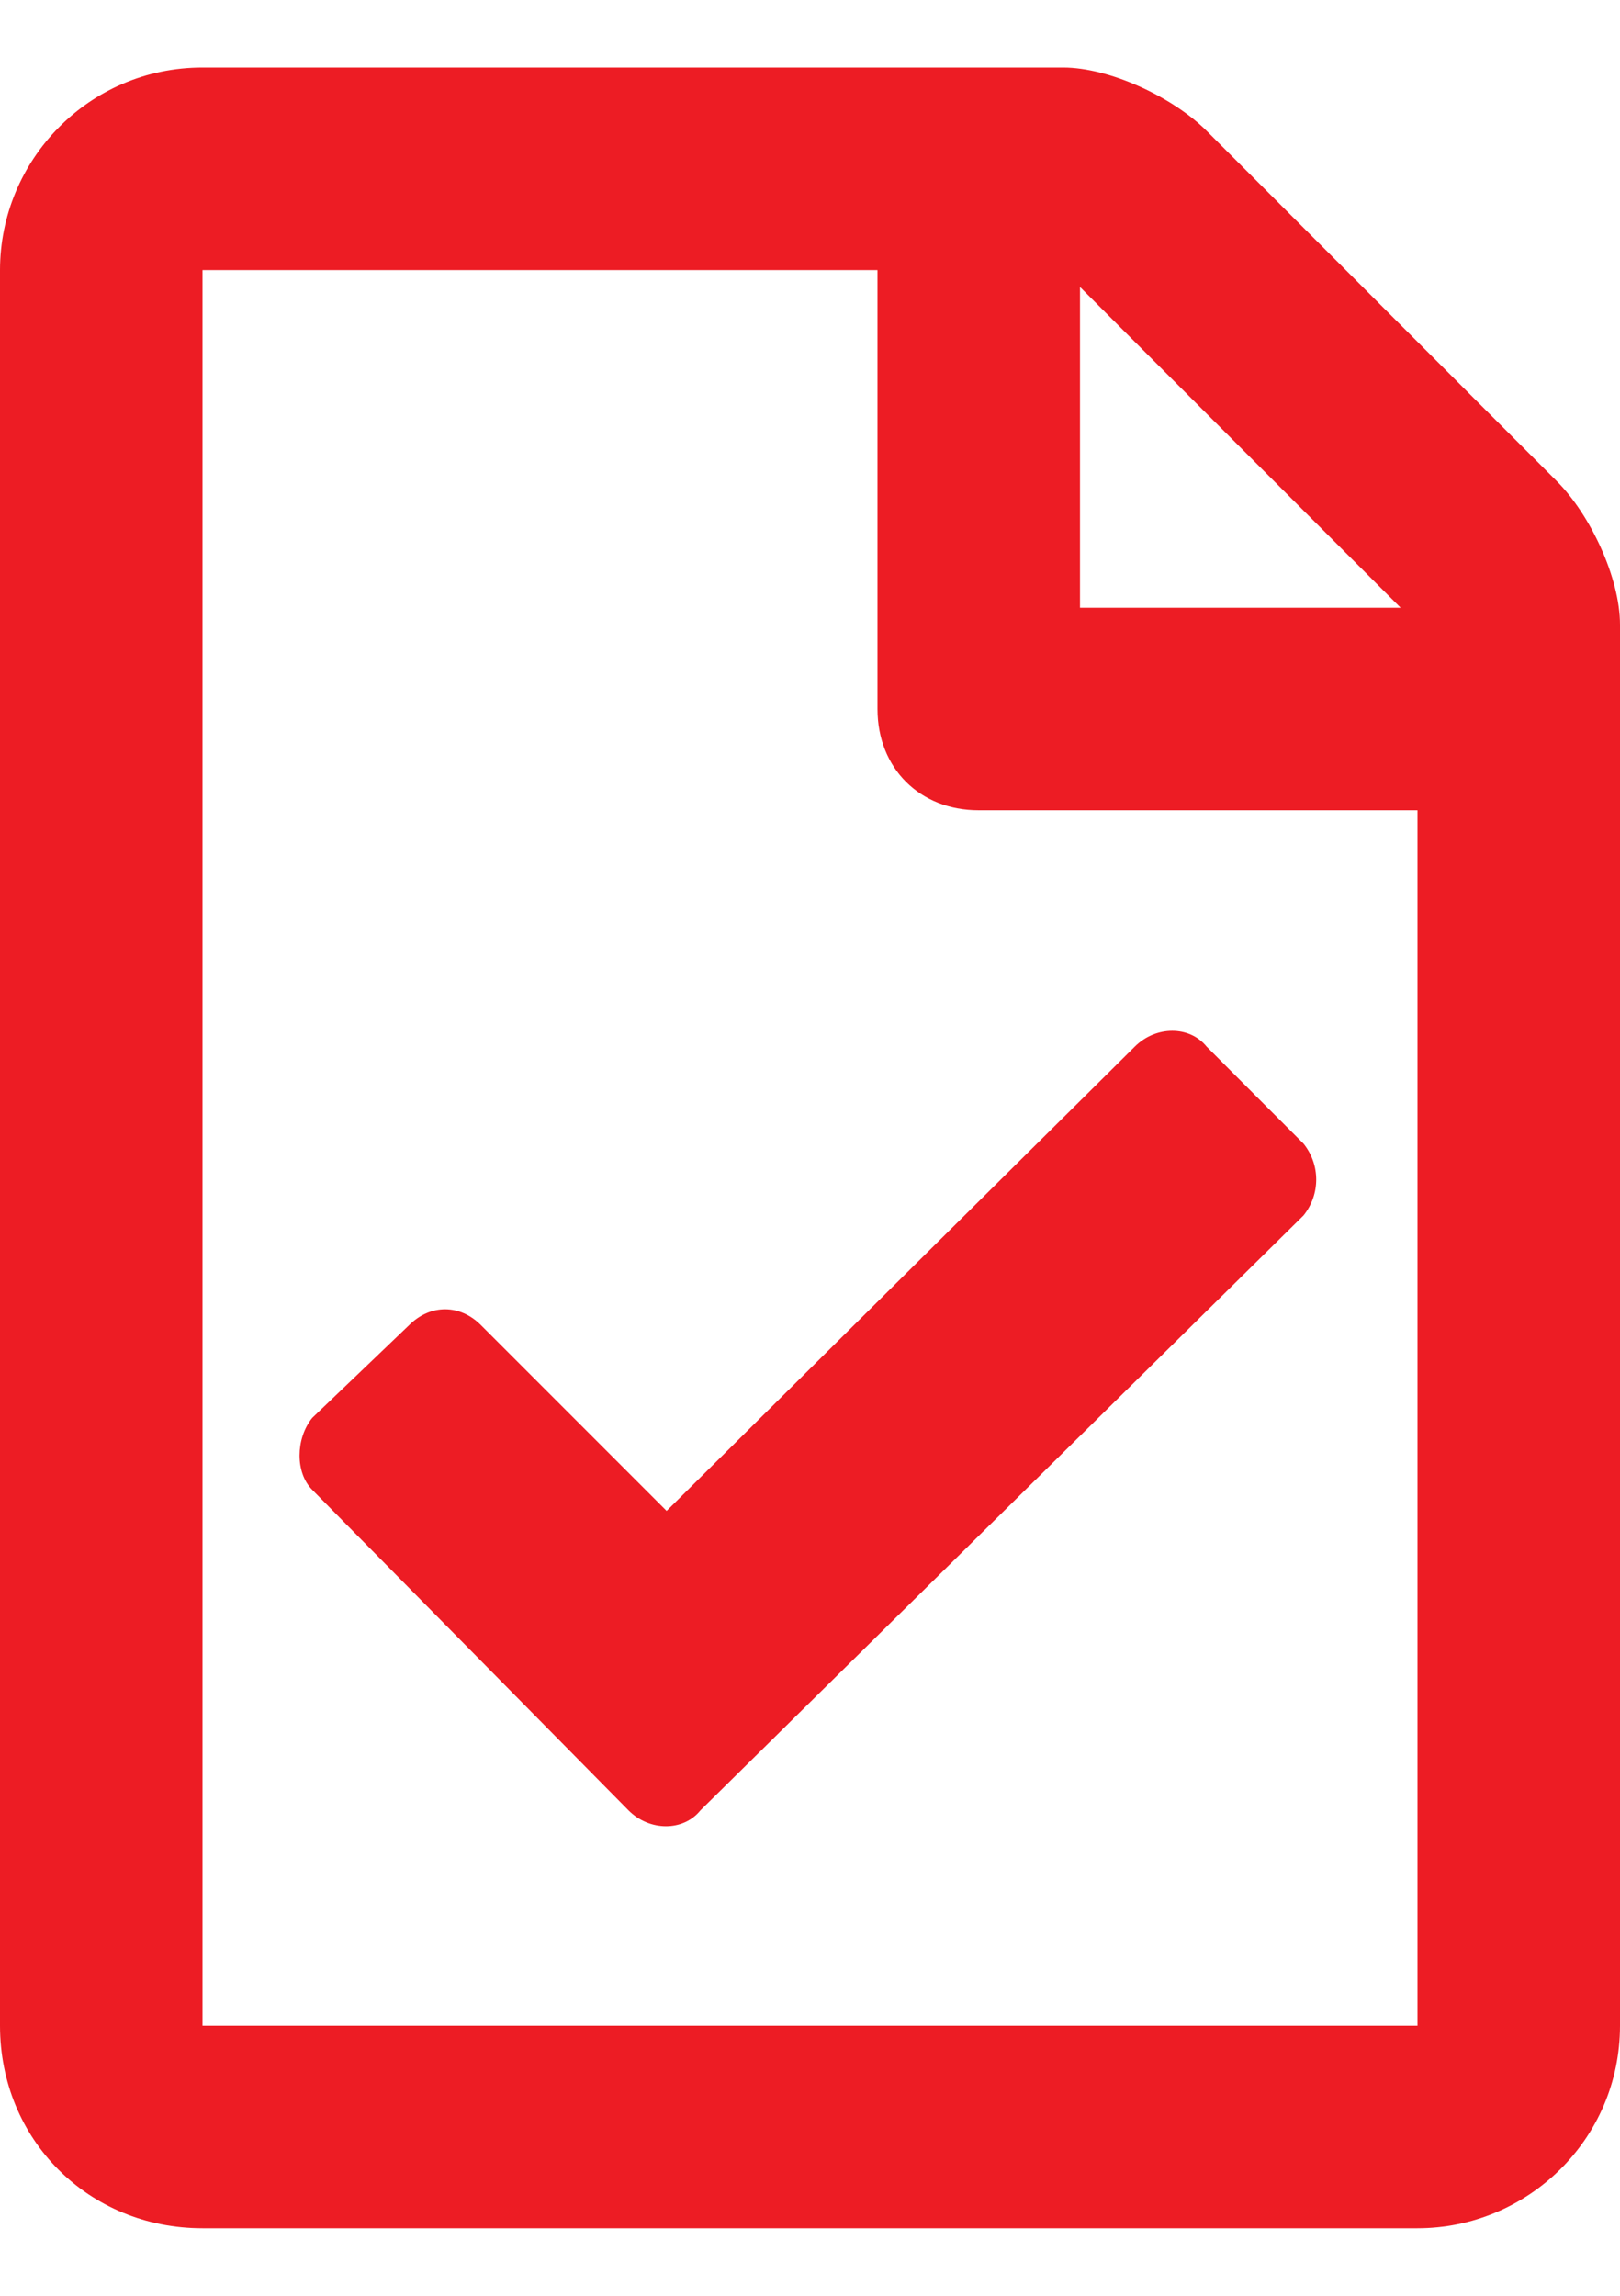 <svg width="12" height="17" viewBox="0 0 12 17" fill="none" xmlns="http://www.w3.org/2000/svg">
<path d="M11.531 3.562C11.781 3.812 12 4.281 12 4.625V15C12 15.844 11.312 16.5 10.5 16.5H1.5C0.656 16.5 0 15.844 0 15V2C0 1.188 0.656 0.5 1.5 0.5H7.875C8.219 0.5 8.688 0.719 8.938 0.969L11.531 3.562ZM10.375 4.5L8 2.125V4.5H10.375ZM1.5 15H10.5V6H7.25C6.812 6 6.5 5.688 6.5 5.25V2H1.5V15ZM9.656 9L5.188 13.406C5.062 13.562 4.812 13.562 4.656 13.406L2.312 11.031C2.188 10.906 2.188 10.656 2.312 10.5L3.031 9.812C3.188 9.656 3.406 9.656 3.562 9.812L4.938 11.188L8.406 7.75C8.562 7.594 8.812 7.594 8.938 7.75L9.656 8.469C9.781 8.625 9.781 8.844 9.656 9Z" fill="#ED1C24"/>
</svg>

